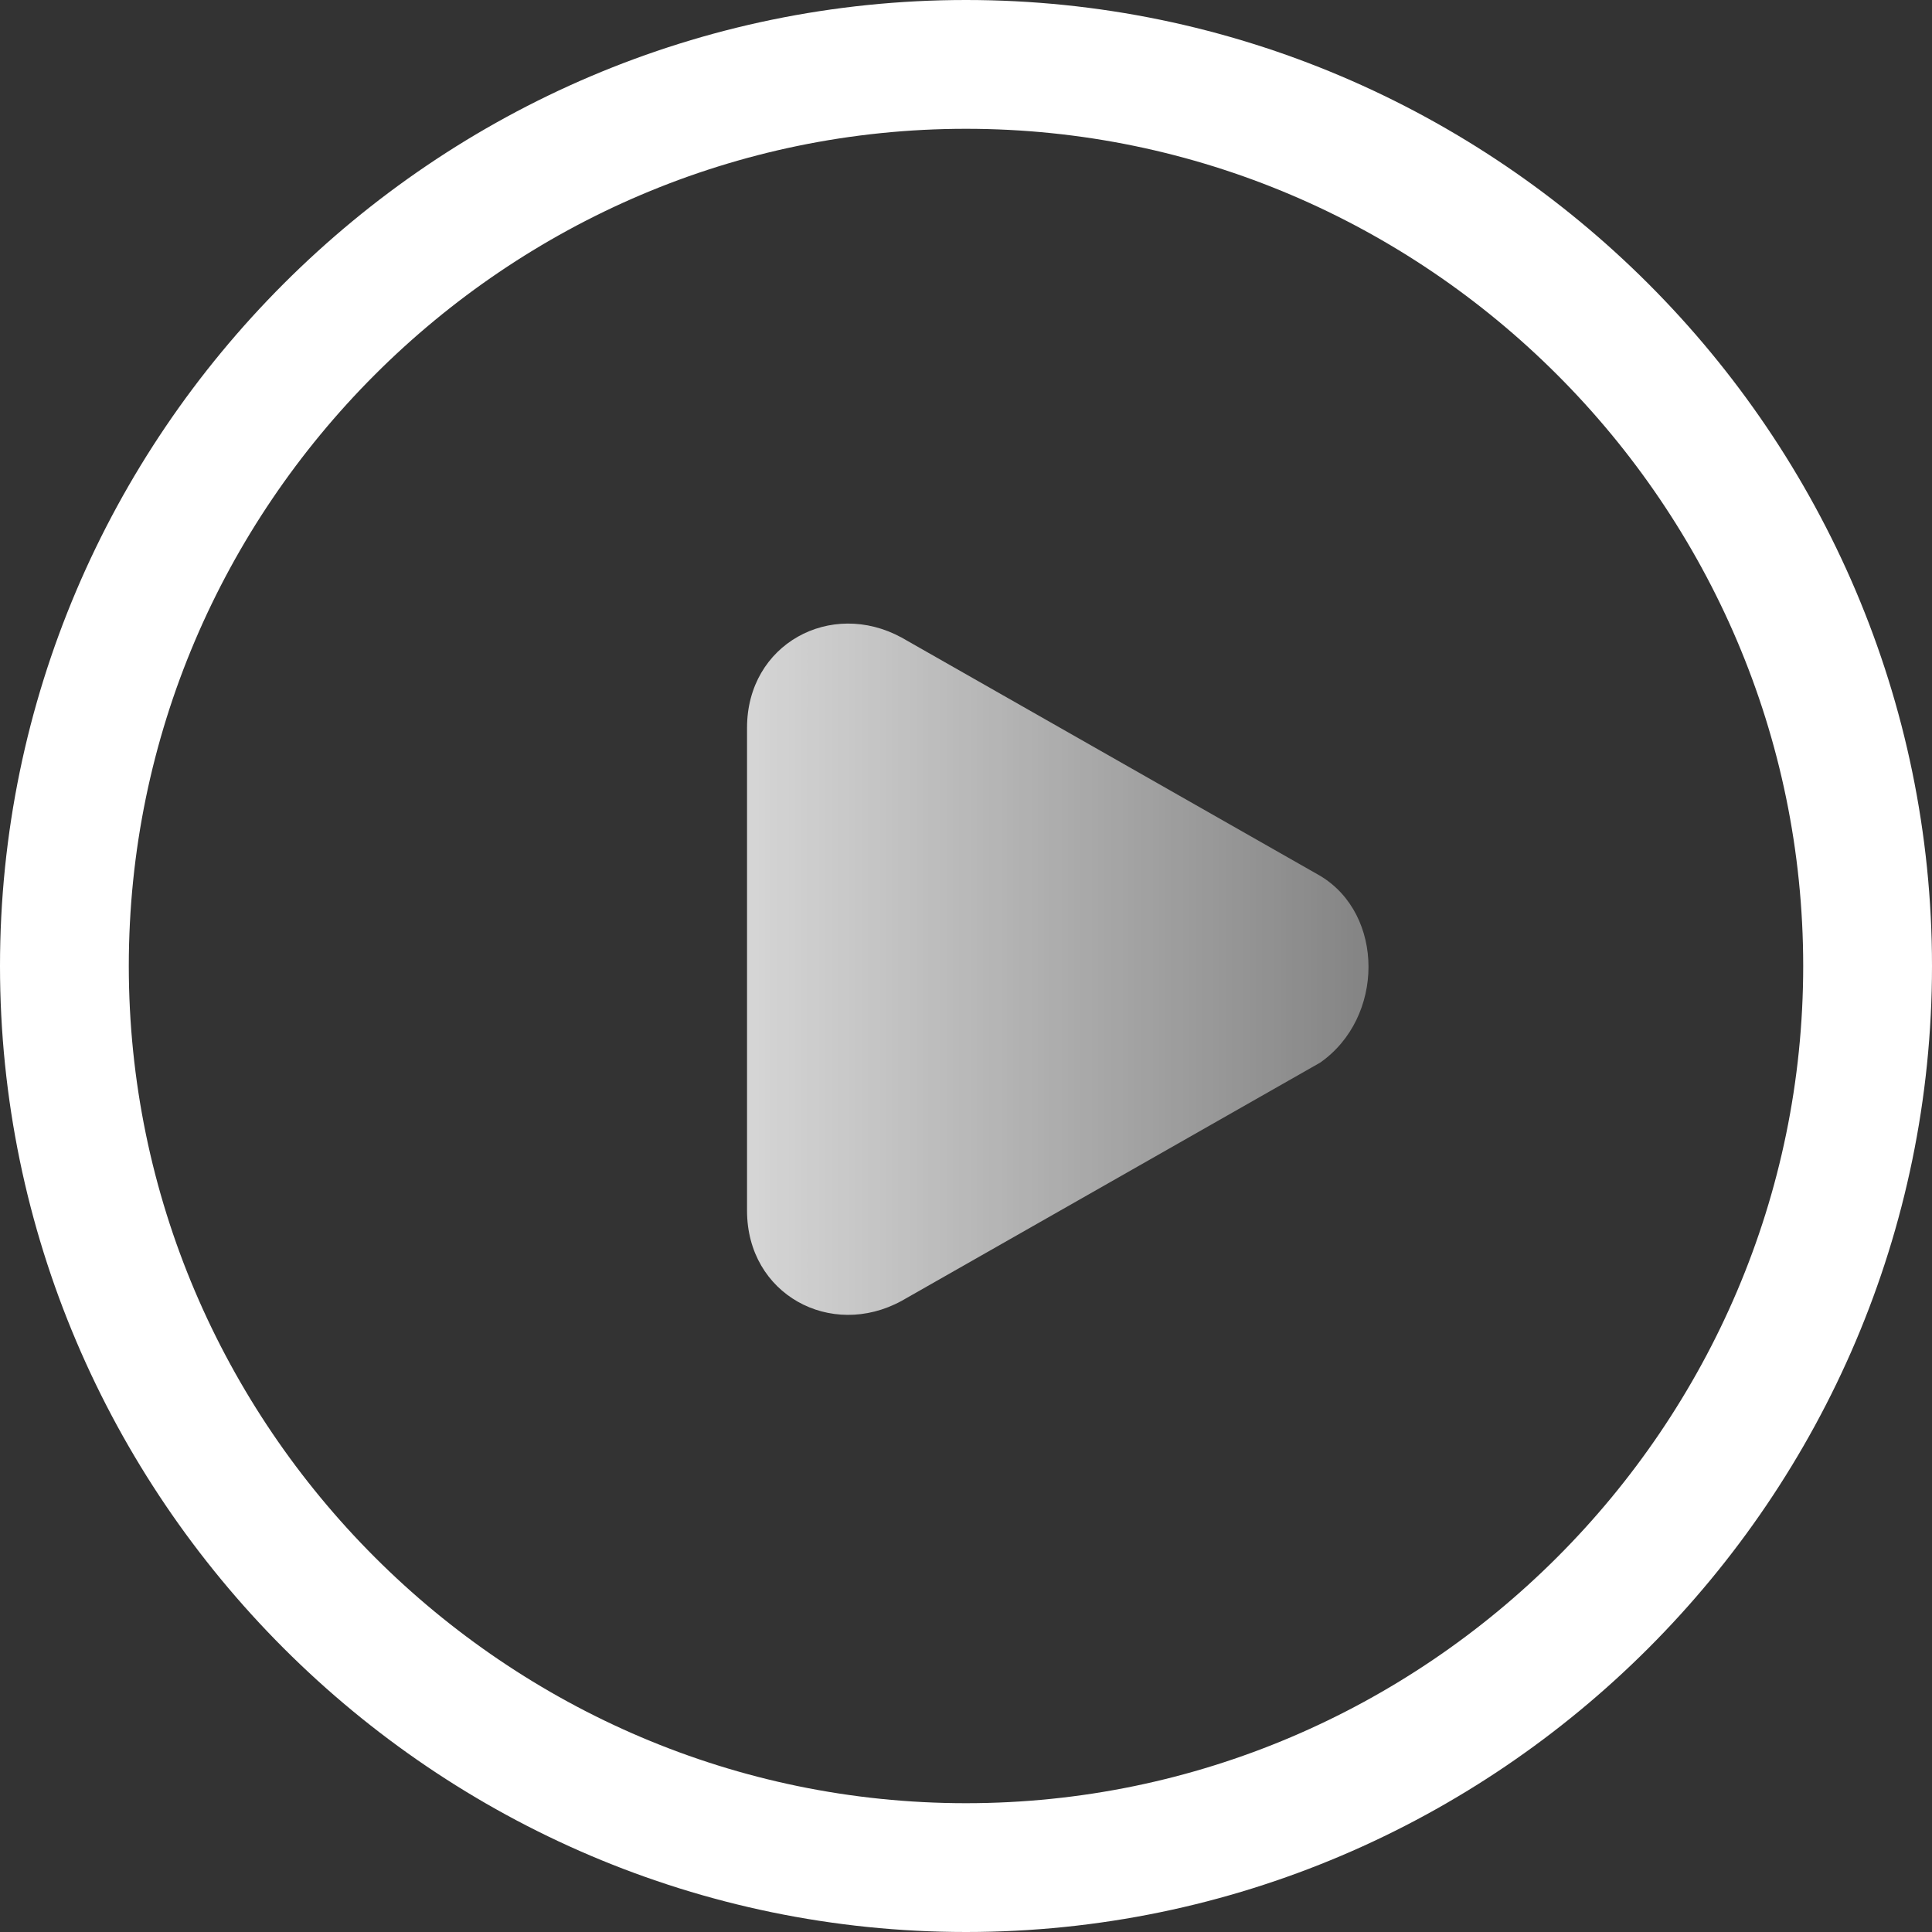 <?xml version="1.0" encoding="utf-8"?>
<!-- Generator: Adobe Illustrator 24.0.2, SVG Export Plug-In . SVG Version: 6.00 Build 0)  -->
<svg version="1.1" id="图层_1" xmlns="http://www.w3.org/2000/svg" xmlns:xlink="http://www.w3.org/1999/xlink" x="0px" y="0px"
	 viewBox="0 0 30 30" style="enable-background:new 0 0 30 30;" xml:space="preserve">
<rect x="0" y="0" width="30" height="30" fill="#333333" stroke="none"/>
<style type="text/css">
	.st0{opacity:0.8;fill:url(#SVGID_1_);enable-background:new    ;}
	.st1{fill:none;stroke:#FFFFFF;stroke-width:2;stroke-linecap:round;stroke-linejoin:round;stroke-miterlimit:10;}
</style>
<linearGradient id="SVGID_1_" gradientUnits="userSpaceOnUse" x1="21.147" y1="14.869" x2="11.548" y2="14.869" gradientTransform="matrix(1 0 0 -1 0 29.89)">
	<stop  offset="0" style="stop-color:#FFFFFF;stop-opacity:0.5"/>
	<stop  offset="1" style="stop-color:#FFFFFF"/>
</linearGradient>
<path class="st0" d="M20.5,13.6L14,9.9c-1.1-0.6-2.4,0.1-2.4,1.4v7.5c0,1.3,1.3,2,2.4,1.4l6.5-3.7C21.5,15.8,21.5,14.2,20.5,13.6z"
	/>
<path class="st1" d="M15,29c7.7,0,14-6.3,14-14c0-7.7-6.3-14-14-14C7.3,1,1,7.3,1,15C1,22.7,7.3,29,15,29z"/>
</svg>
